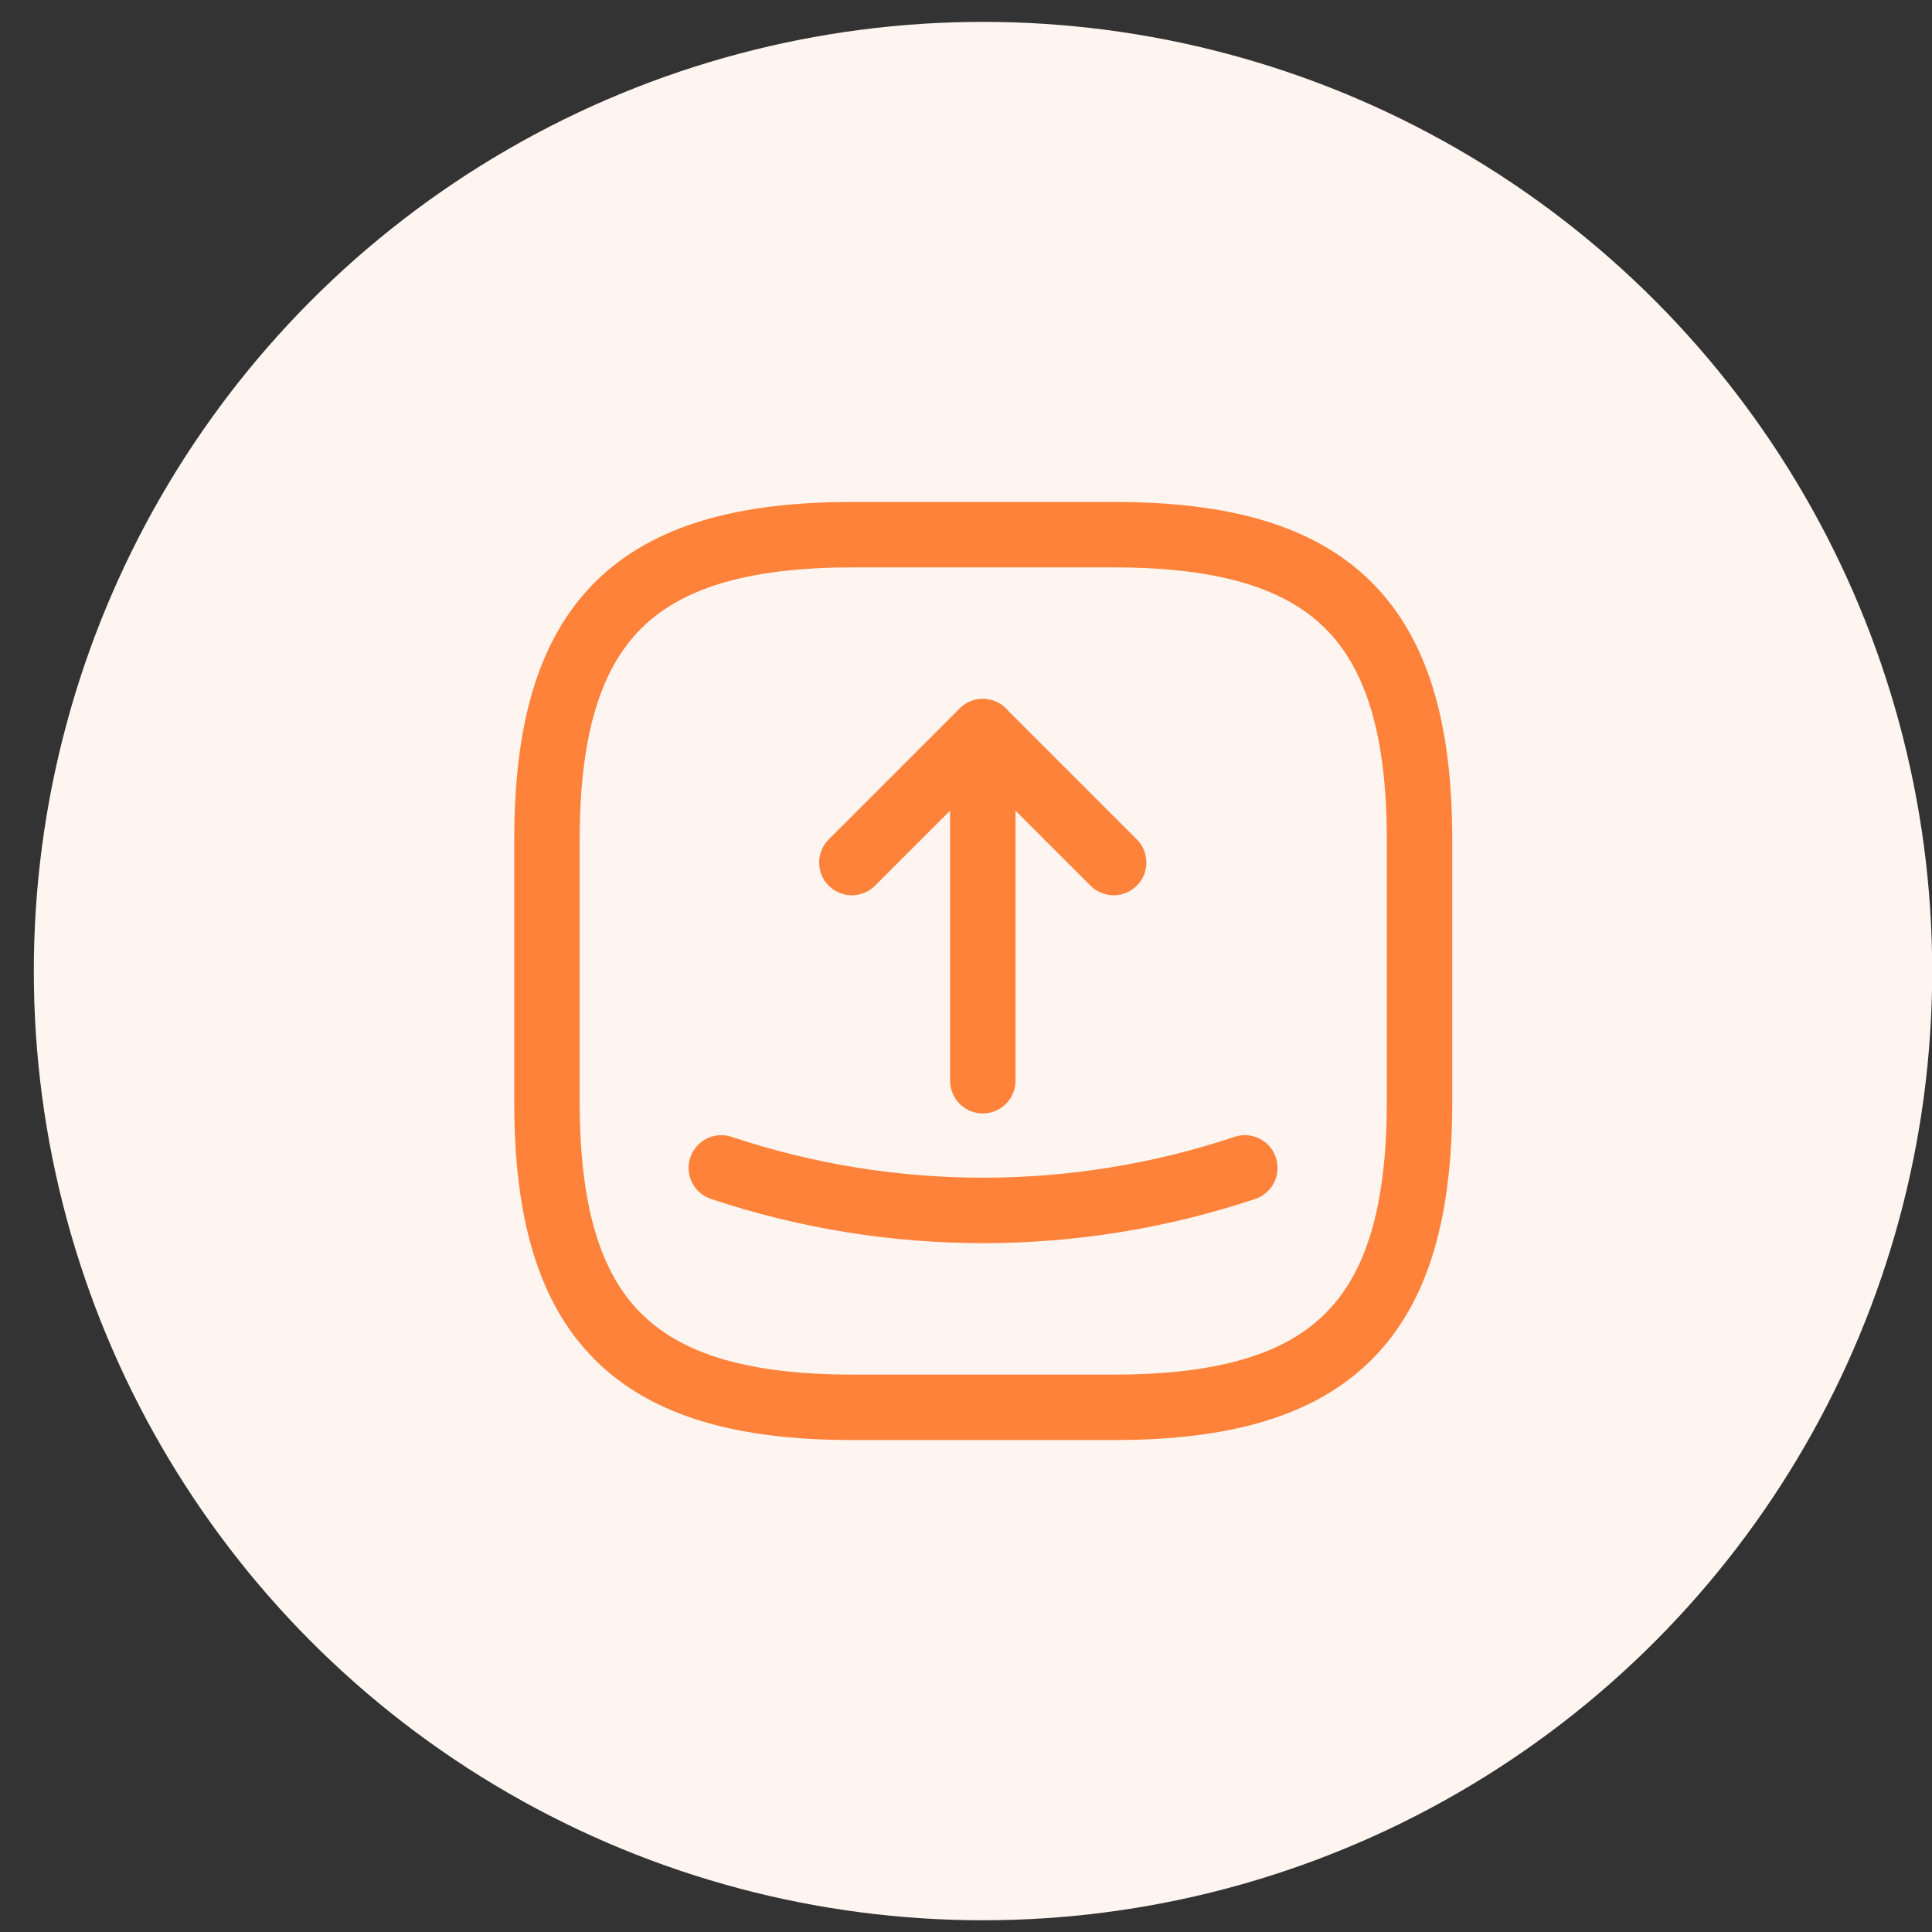 <svg width="40" height="40" viewBox="0 0 40 40" fill="none" xmlns="http://www.w3.org/2000/svg">
<rect x="0" y="0" width="40" height="40" fill="#333333" stroke="none"/>
<g clip-path="url(#clip0_630_287316)">
<circle cx="20.352" cy="20.105" r="19.652" fill="#FFF5F0"/>
<path d="M17.647 29.137H23.067C27.584 29.137 29.39 27.33 29.39 22.813V17.393C29.39 12.877 27.584 11.07 23.067 11.07H17.647C13.131 11.07 11.324 12.877 11.324 17.393V22.813C11.324 27.33 13.131 29.137 17.647 29.137Z" stroke="#FF823B" stroke-width="1.355" stroke-linecap="round" stroke-linejoin="round"/>
<path d="M17.637 17.858L20.347 15.148L23.057 17.858" stroke="#FF823B" stroke-width="1.355" stroke-linecap="round" stroke-linejoin="round"/>
<path d="M20.348 15.148V22.375" stroke="#FF823B" stroke-width="1.355" stroke-linecap="round" stroke-linejoin="round"/>
<path d="M14.934 24.18C18.448 25.354 22.259 25.354 25.773 24.18" stroke="#FF823B" stroke-width="1.355" stroke-linecap="round" stroke-linejoin="round"/>
</g>
<defs>
<clipPath id="clip0_630_287316">
<rect width="39.305" height="39.305" fill="white" transform="translate(0.699 0.453)"/>
</clipPath>
</defs>
</svg>
